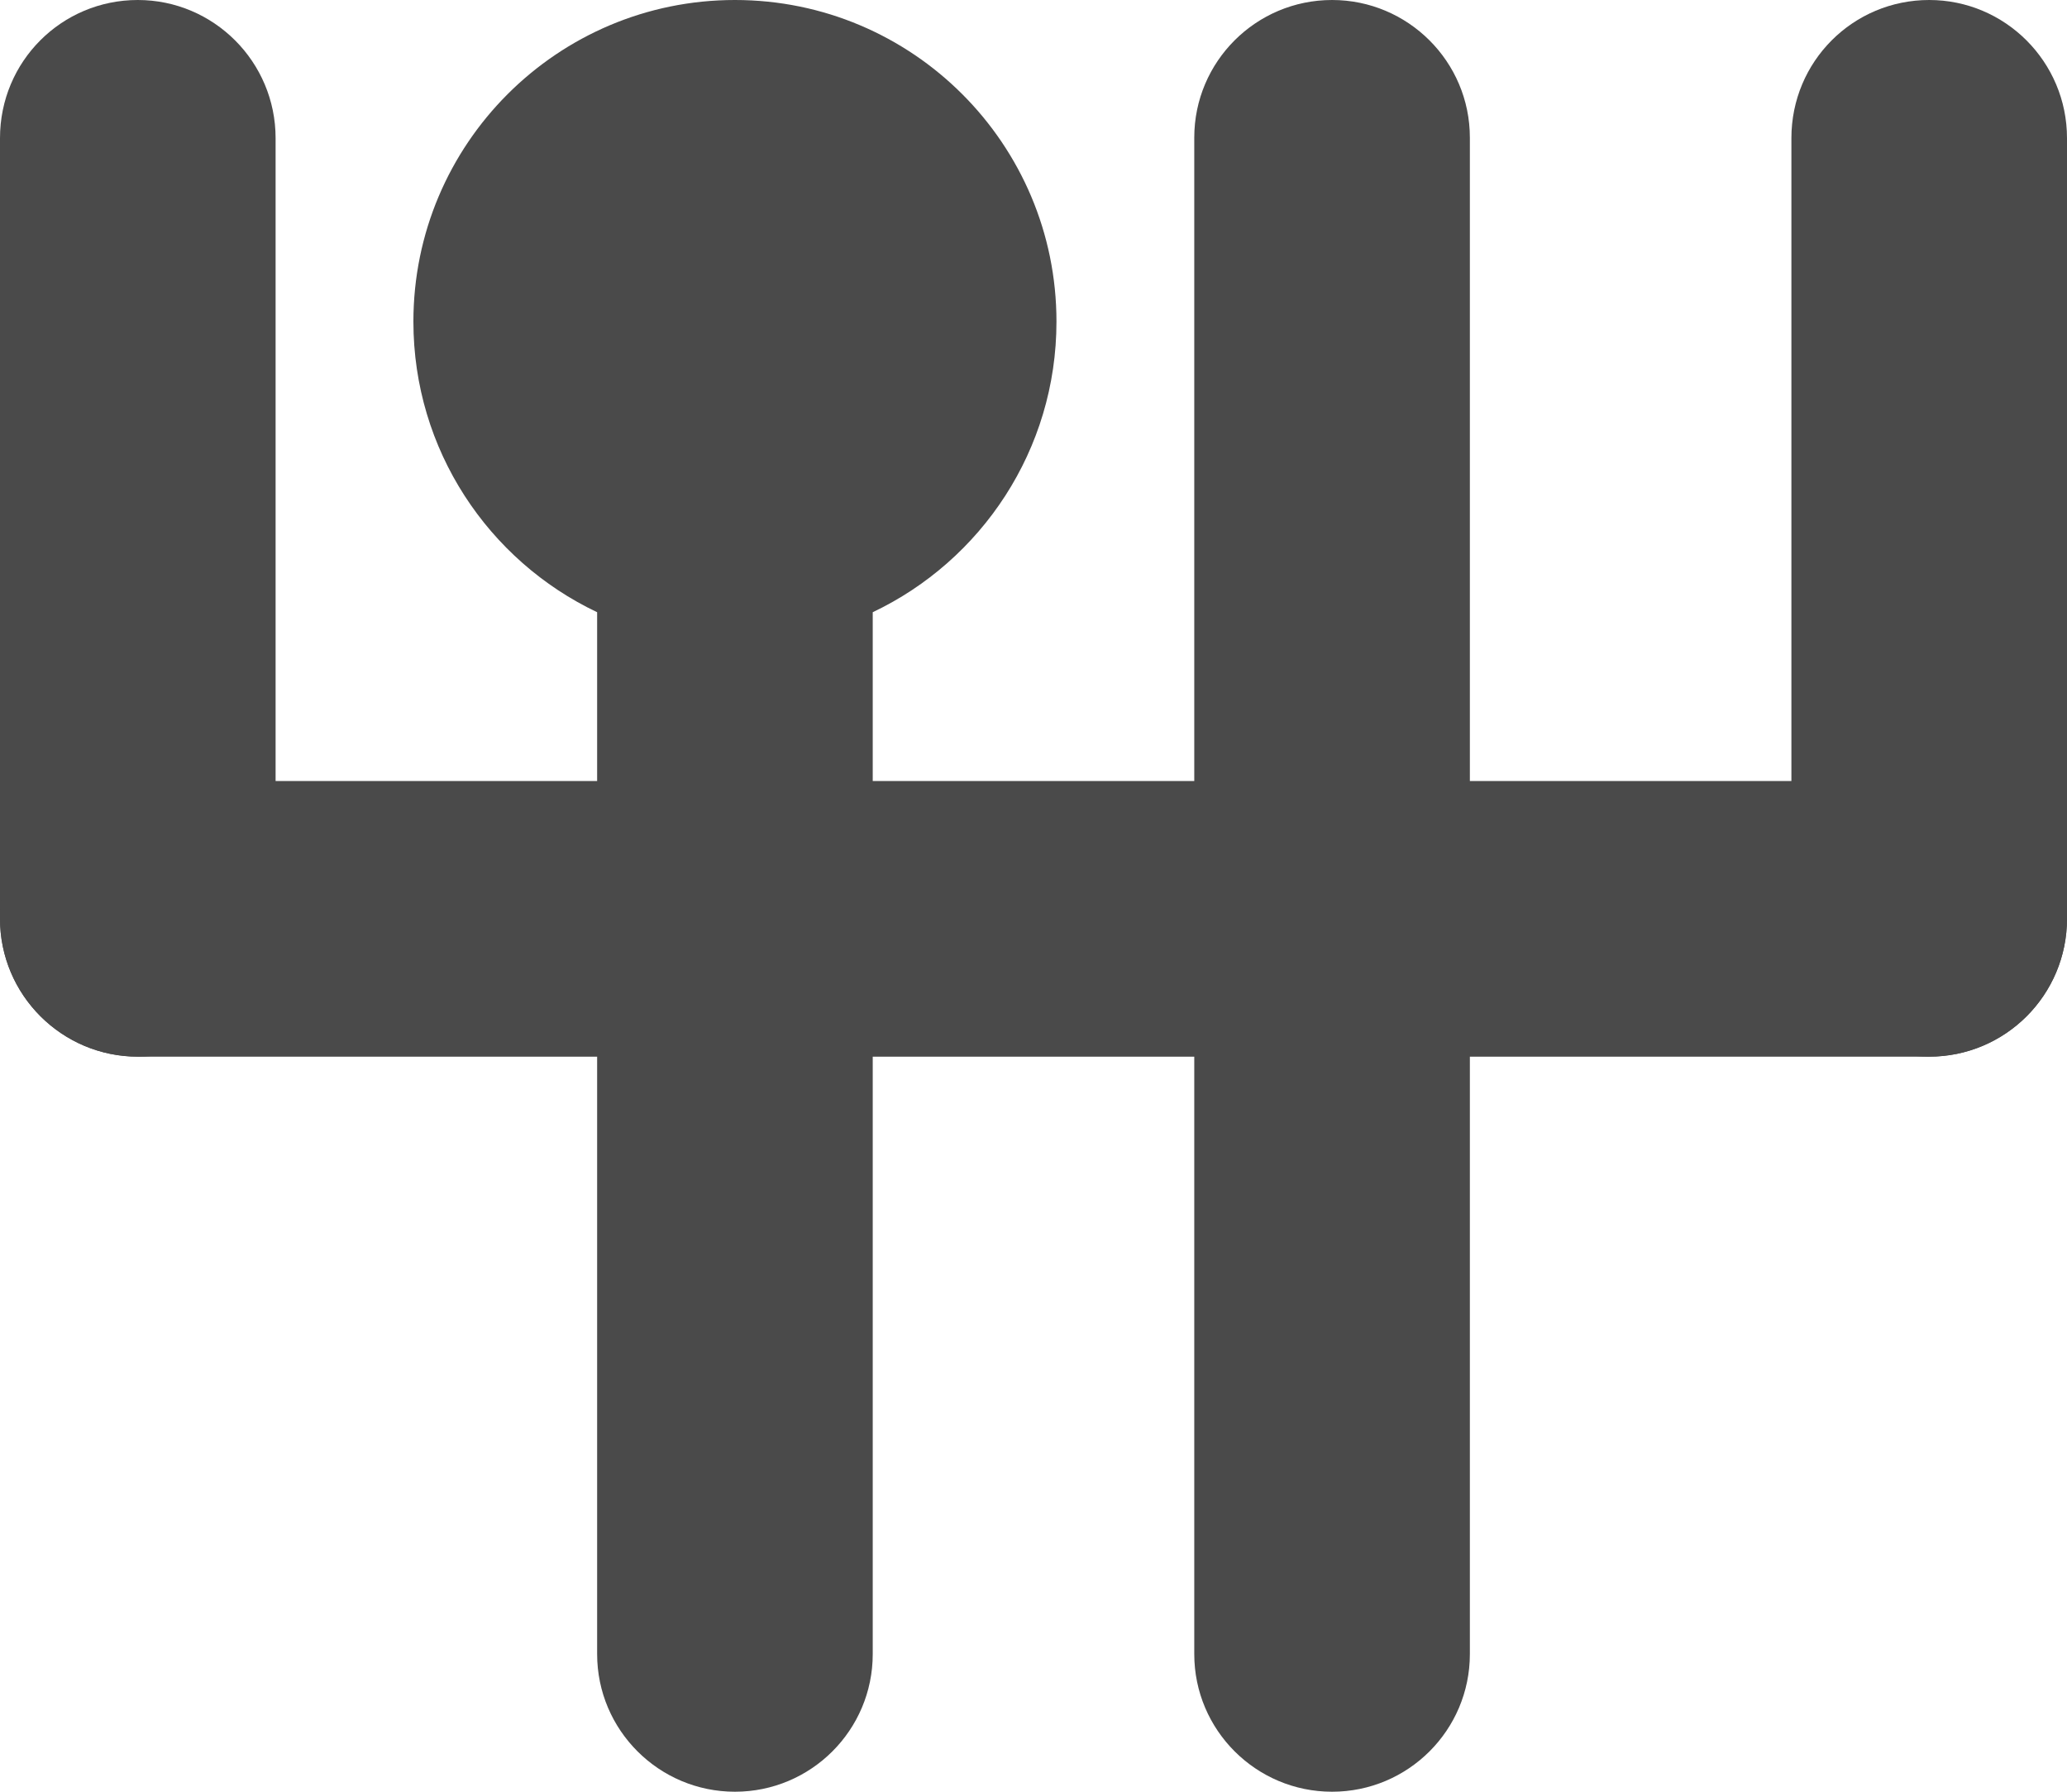 <?xml version="1.0" encoding="UTF-8" standalone="no"?>
<svg width="45px" height="39px" viewBox="0 0 45 39" version="1.1" xmlns="http://www.w3.org/2000/svg" xmlns:xlink="http://www.w3.org/1999/xlink" xmlns:sketch="http://www.bohemiancoding.com/sketch/ns">
    <!-- Generator: Sketch 3.0 (7574) - http://www.bohemiancoding.com/sketch -->
    <title>Mecanic</title>
    <description>Created with Sketch.</description>
    <defs/>
    <g id="Page-1" stroke="none" stroke-width="1" fill="none" fill-rule="evenodd" sketch:type="MSPage">
        <g id="Step-2" sketch:type="MSArtboardGroup" transform="translate(-186, -495)" fill="#4A4A4A">
            <g id="Mecanic" sketch:type="MSLayerGroup" transform="translate(186, 495)">
                <path d="M3,0 C1.343,0 0,1.336 0,3.007 L0,19.993 C0,21.654 1.347,23 3,23 L3,23 C4.657,23 6,21.664 6,19.993 L6,3.007 C6,1.346 4.653,0 3,0 L3,0 Z M42,0 C40.343,0 39,1.336 39,3.007 L39,19.993 C39,21.654 40.347,23 42,23 L42,23 C43.657,23 45,21.664 45,19.993 L45,3.007 C45,1.346 43.653,0 42,0 L42,0 Z" id="Rectangle-20" sketch:type="MSShapeGroup"/>
                <path d="M19,13.326 L19,17 L26,17 L26,2.996 C26,1.342 27.343,0 29,0 C30.653,0 32,1.341 32,2.996 L32,17 L41.995,17 C43.653,17 45,18.343 45,20 C45,21.653 43.655,23 41.995,23 L32,23 L32,36.004 C32,37.658 30.657,39 29,39 C27.347,39 26,37.659 26,36.004 L26,23 L19,23 L19,36.004 C19,37.658 17.657,39 16,39 C14.347,39 13,37.659 13,36.004 L13,23 L13,23 L3.005,23 C1.347,23 0,21.657 0,20 C0,18.347 1.345,17 3.005,17 L13,17 L13,13.326 C10.635,12.203 9,9.792 9,7 C9,3.134 12.134,0 16,0 C19.866,0 23,3.134 23,7 C23,9.792 21.365,12.203 19,13.326 Z" id="Rectangle-25" sketch:type="MSShapeGroup"/>
            </g>
        </g>
    </g>
</svg>